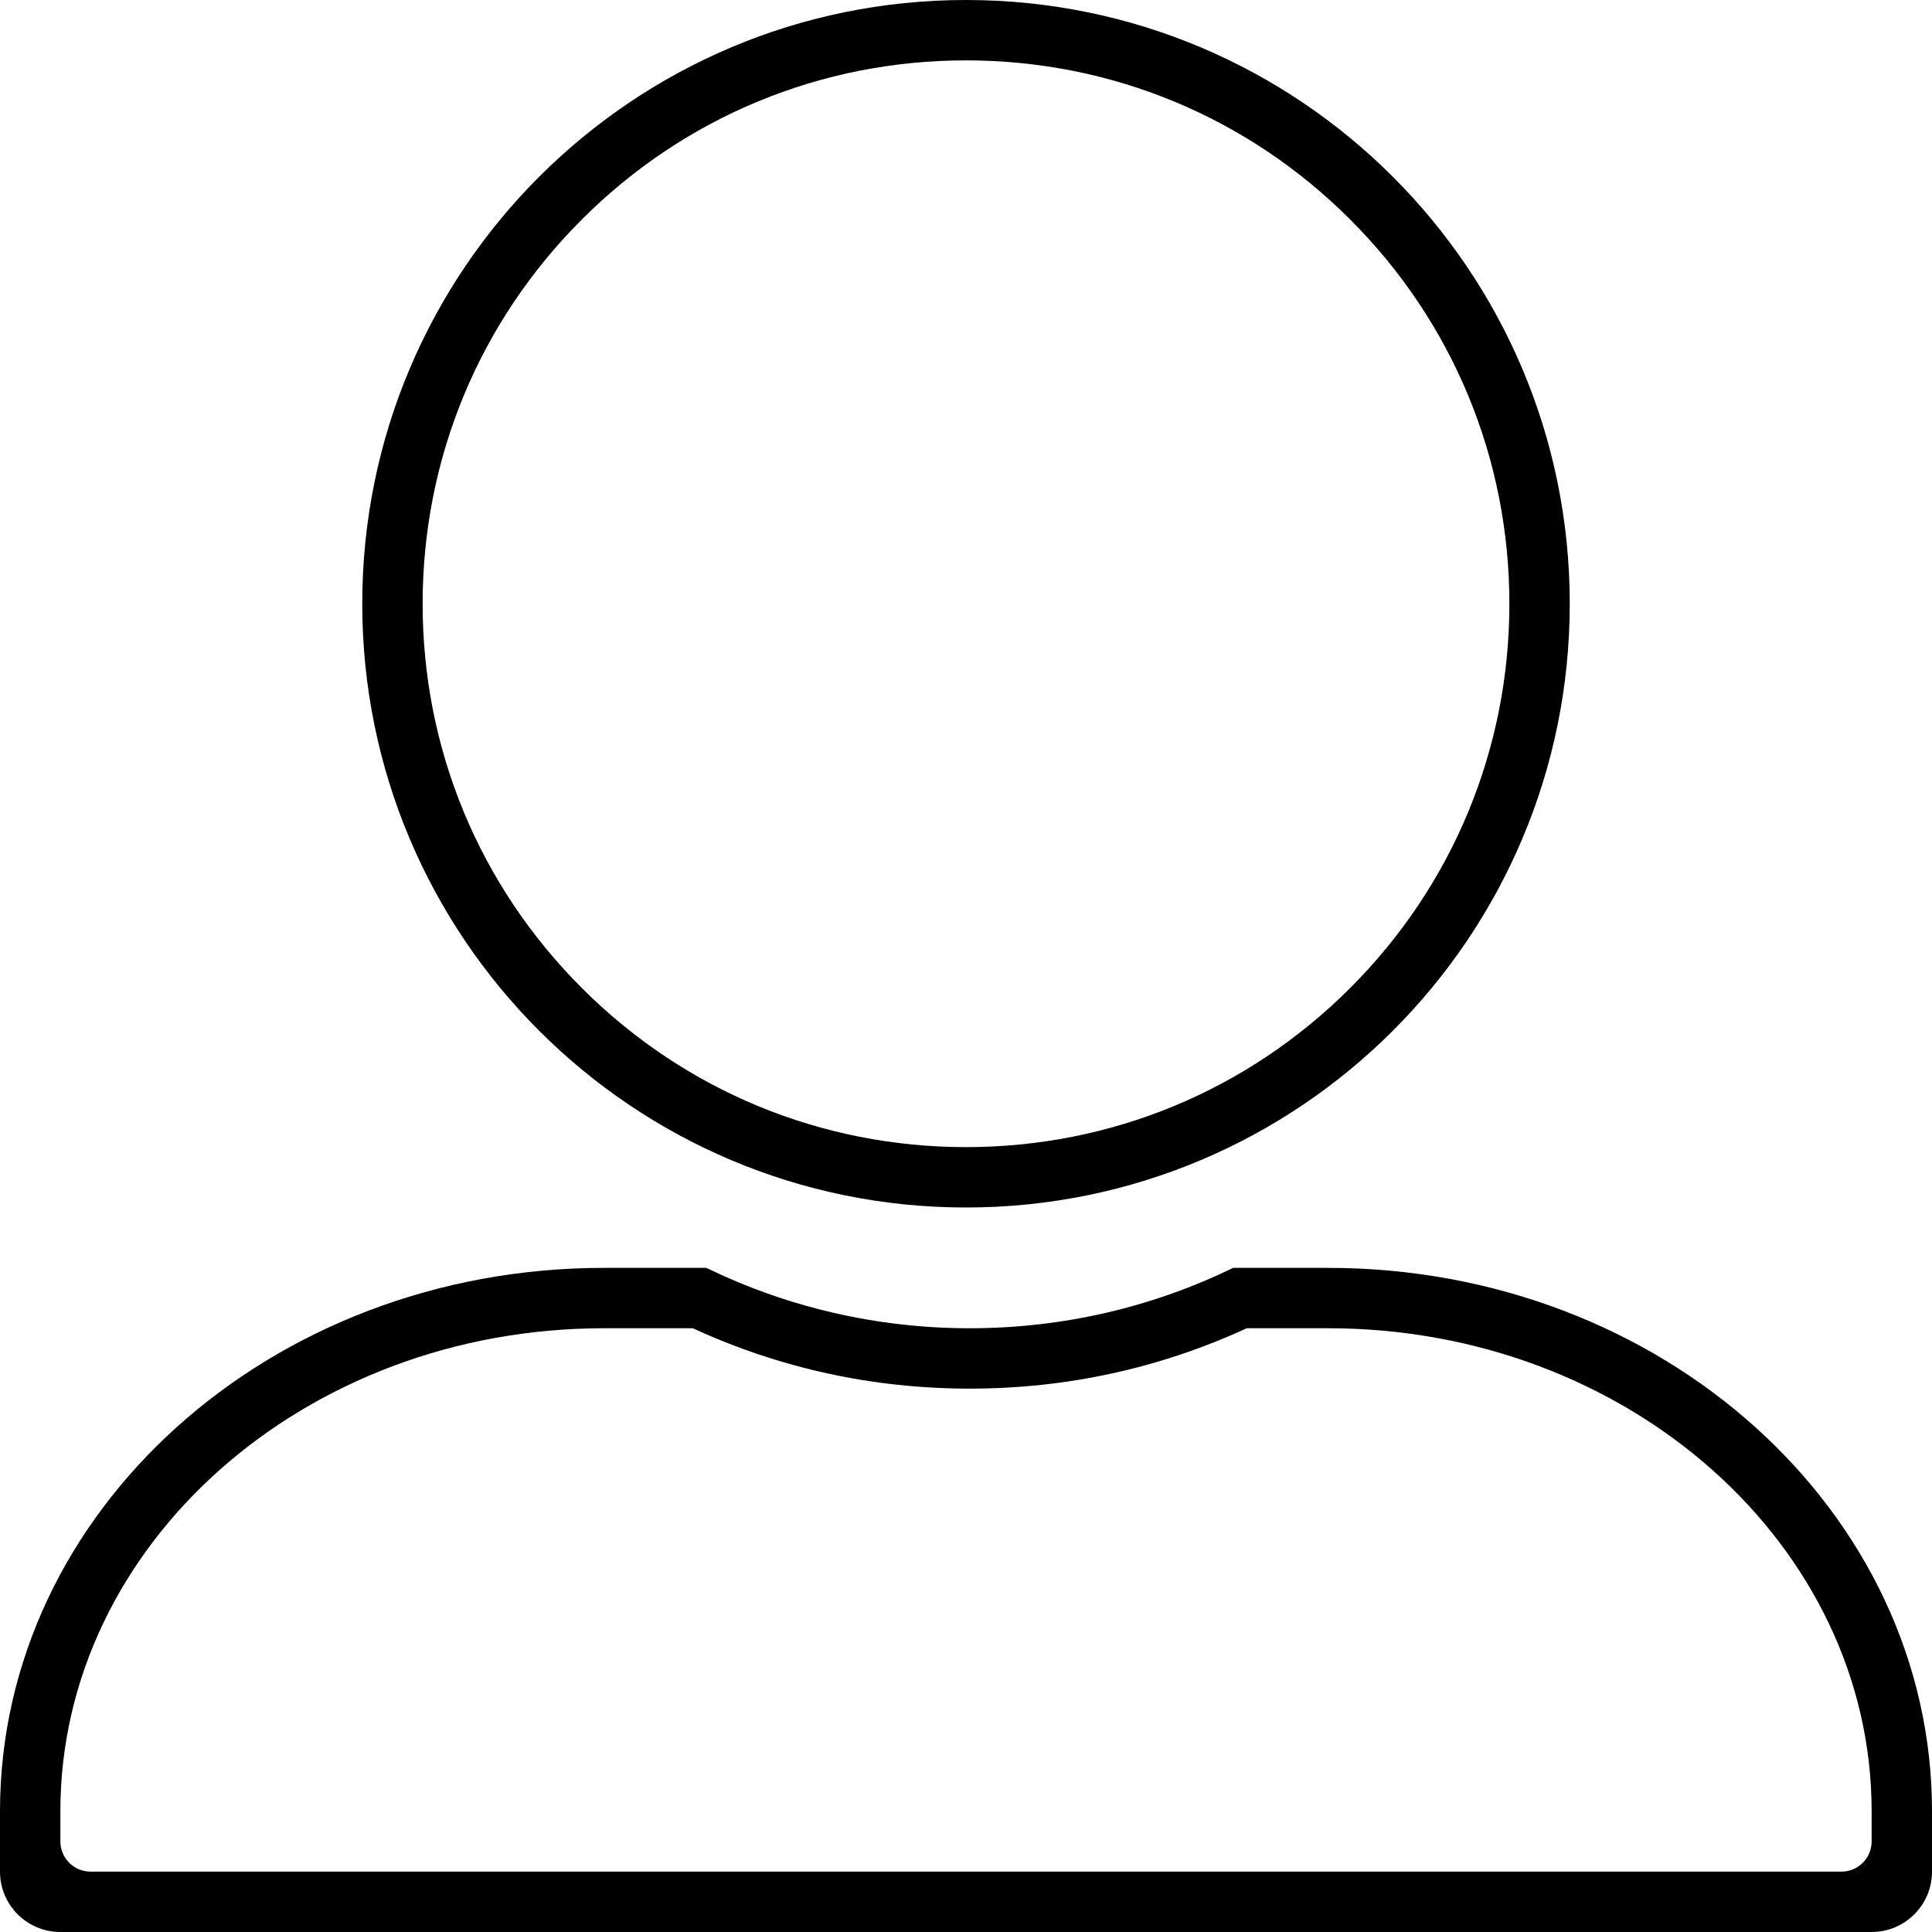 <?xml version="1.0" encoding="utf-8"?>
<!-- Generator: Adobe Illustrator 23.0.0, SVG Export Plug-In . SVG Version: 6.00 Build 0)  -->
<svg version="1.2" baseProfile="tiny" id="レイヤー_1"
	 xmlns="http://www.w3.org/2000/svg" xmlns:xlink="http://www.w3.org/1999/xlink" x="0px" y="0px" viewBox="0 0 512 512"
	 xml:space="preserve">
<path d="M352,352c79.4,0,144,57.42,144,128v8c0,4.42-3.58,8-8,8H24c-4.42,0-8-3.58-8-8v-8c0-70.58,64.6-128,144-128h23.6
	c23.08,10.62,47.76,16,73.4,16s50.32-5.38,73.4-16H352 M352,336h-25.19c-21.1,10.25-44.78,16-69.81,16s-48.72-5.75-69.81-16H160
	C71.63,336,0,400.47,0,480v16c0,8.84,7.16,16,16,16h480c8.84,0,16-7.16,16-16v-16C512,400.47,440.37,336,352,336L352,336z M256,16
	c38.46,0,74.63,14.98,101.82,42.18C385.02,85.37,400,121.54,400,160s-14.98,74.63-42.18,101.82C330.63,289.02,294.46,304,256,304
	s-74.63-14.98-101.82-42.18C126.98,234.63,112,198.46,112,160s14.98-74.63,42.18-101.82C181.37,30.98,217.54,16,256,16 M256,0
	C167.63,0,96,71.63,96,160s71.63,160,160,160s160-71.63,160-160S344.37,0,256,0L256,0z"/>
</svg>
